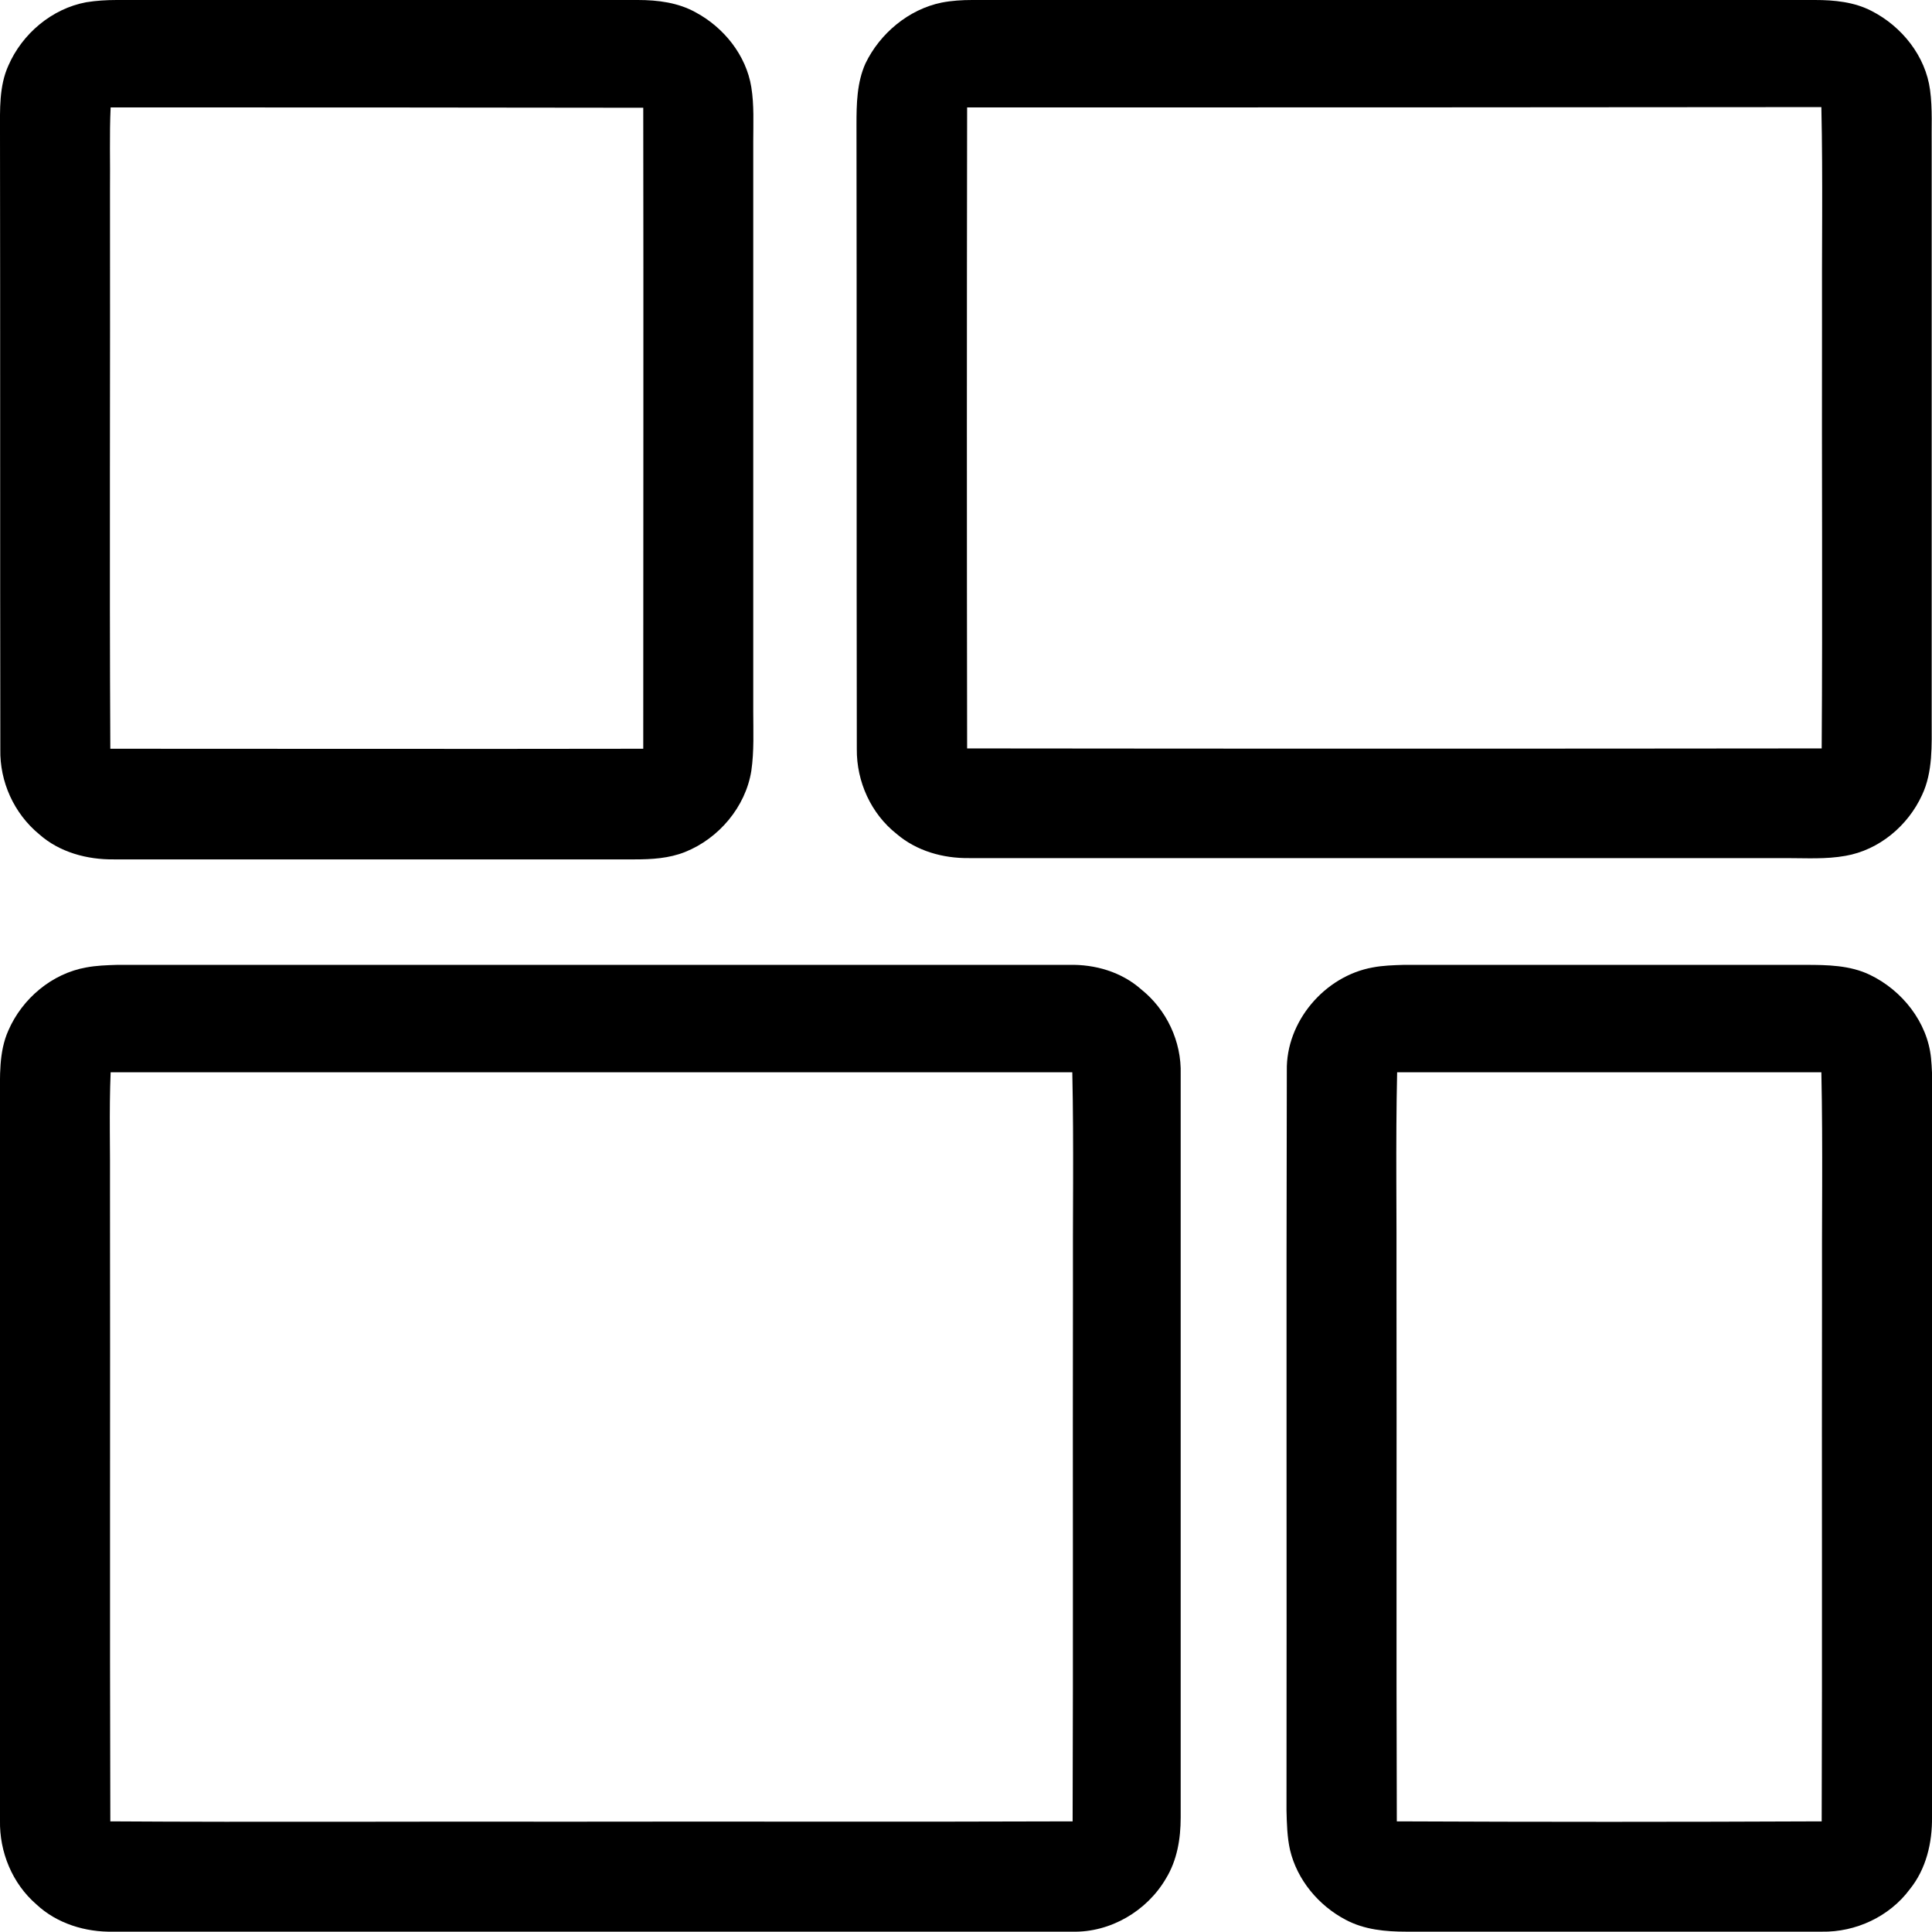 <?xml version="1.0" encoding="utf-8"?>
<!-- Generator: Adobe Illustrator 21.1.0, SVG Export Plug-In . SVG Version: 6.00 Build 0)  -->
<svg version="1.1" id="Laag_1" xmlns="http://www.w3.org/2000/svg" xmlns:xlink="http://www.w3.org/1999/xlink" x="0px" y="0px"
	 viewBox="0 0 600.7 600.6" style="enable-background:new 0 0 600.7 600.6;" xml:space="preserve">
<g id="_x23_1e1e1eff">
</g>
<g id="_x23_dcdcdcff">
	<path d="M26.8,0.7C29.9,0.2,33.1,0,36.3,0c54,0,108,0,162,0c6.2,0,12.6,0.8,18.1,3.9c8.7,4.7,15.6,13.3,17.2,23.2
		c0.9,5.6,0.6,11.3,0.6,17c0,59,0,118,0,177c0,6.2,0.3,12.4-0.6,18.6c-1.8,11.2-10.1,21-20.6,25.2c-5,2-10.4,2.3-15.6,2.3
		c-54,0-108,0-162,0c-8.3,0.1-16.9-2.2-23.2-7.8C4.3,252.9-0.1,243,0.1,233C0,169,0.1,105,0,41c0-6.9-0.3-14.2,2.6-20.6
		C6.9,10.5,16.1,2.7,26.8,0.7 M34.4,33.4C34,41.9,34.3,50.5,34.2,59c0.1,57.9-0.2,115.9,0.1,173.8c55.2,0,110.4,0.1,165.7,0
		c0-66.4,0.1-132.9,0-199.3C144.8,33.4,89.6,33.4,34.4,33.4z"/>
	<path d="M292.8,0.8c3.1-0.6,6.3-0.8,9.5-0.8c87.3,0,174.7,0,262,0c6,0,12.2,0.6,17.6,3.4c9.4,4.8,16.8,14,18.2,24.6
		c0.8,5.9,0.4,12,0.5,17.9c0,59.3,0,118.7,0,178c0,7.8,0.4,16.1-3,23.3c-4.4,9.6-13.4,17.1-23.8,18.9c-6.1,1.1-12.3,0.7-18.5,0.7
		c-84.7,0-169.4,0-254,0c-8.1,0.1-16.3-2.2-22.5-7.5c-8-6.3-12.5-16.3-12.4-26.4c-0.1-64.7,0-129.4-0.1-194.1
		c0-6.4,0.1-13.1,2.8-19.1C273.6,10.4,282.5,2.9,292.8,0.8 M300.7,33.4c-0.1,66.4-0.1,132.9,0,199.3c88.5,0.1,177.1,0.1,265.7,0
		c0.3-43.9,0-87.9,0.1-131.8c-0.1-22.5,0.3-45.1-0.2-67.6C477.7,33.4,389.2,33.4,300.7,33.4z"/>
	<path d="M26.8,300.8c3.2-0.6,6.4-0.7,9.6-0.8c98.7,0,197.3,0,296,0c8.1-0.2,16.3,2.2,22.4,7.6c7.9,6.3,12.6,16.2,12.3,26.4
		c0,77,0,154.1,0,231.1c0,6.6-1.1,13.3-4.6,19c-5.9,10.1-17.3,16.8-29.1,16.5c-99.4,0-198.7,0-298.1,0c-8.7,0.2-17.6-2.5-24-8.5
		C3.8,585.6-0.2,575.8,0,566c-0.1-74.7,0-149.3,0-224c0-7.3-0.4-14.9,2.6-21.6C6.9,310.5,16.1,302.7,26.8,300.8 M34.4,333.4
		c-0.5,12.2-0.1,24.4-0.2,36.6c0.1,65.4-0.1,130.9,0.1,196.3c47.3,0.3,94.7,0,142,0.1c52.4-0.1,104.8,0.1,157.2-0.1
		c0.2-54.8,0-109.5,0.1-164.3c-0.1-22.9,0.3-45.8-0.2-68.6C233.7,333.4,134.1,333.4,34.4,333.4z"/>
	<path d="M426.8,300.8c3.1-0.6,6.4-0.7,9.6-0.8c41.7,0,83.3,0,125,0c6.7,0,13.8,0.1,20,3.1c10,4.8,17.9,14.7,19,25.9
		c0.6,6,0.3,12,0.3,18c0,72.7,0,145.3,0,218c0.1,7.9-1.8,16.1-6.9,22.4c-6.3,8.5-16.8,13.4-27.4,13.2c-43,0.1-86.1,0-129.1,0
		c-6.5,0-13.1-0.6-18.9-3.7c-8.4-4.4-15.1-12.4-17.3-21.7c-0.9-4-1-8.2-1.1-12.3c0.1-76.7-0.1-153.3,0.1-230
		C399.8,317.7,411.8,303.5,426.8,300.8 M434.4,333.4c-0.5,22.2-0.1,44.4-0.2,66.6c0.1,55.4-0.1,110.9,0.1,166.3
		c44,0.2,88,0.2,132.1,0c0.2-54.1,0-108.2,0.1-162.3c-0.1-23.5,0.3-47.1-0.2-70.6C522.3,333.4,478.4,333.4,434.4,333.4z"/>
</g>
</svg>

